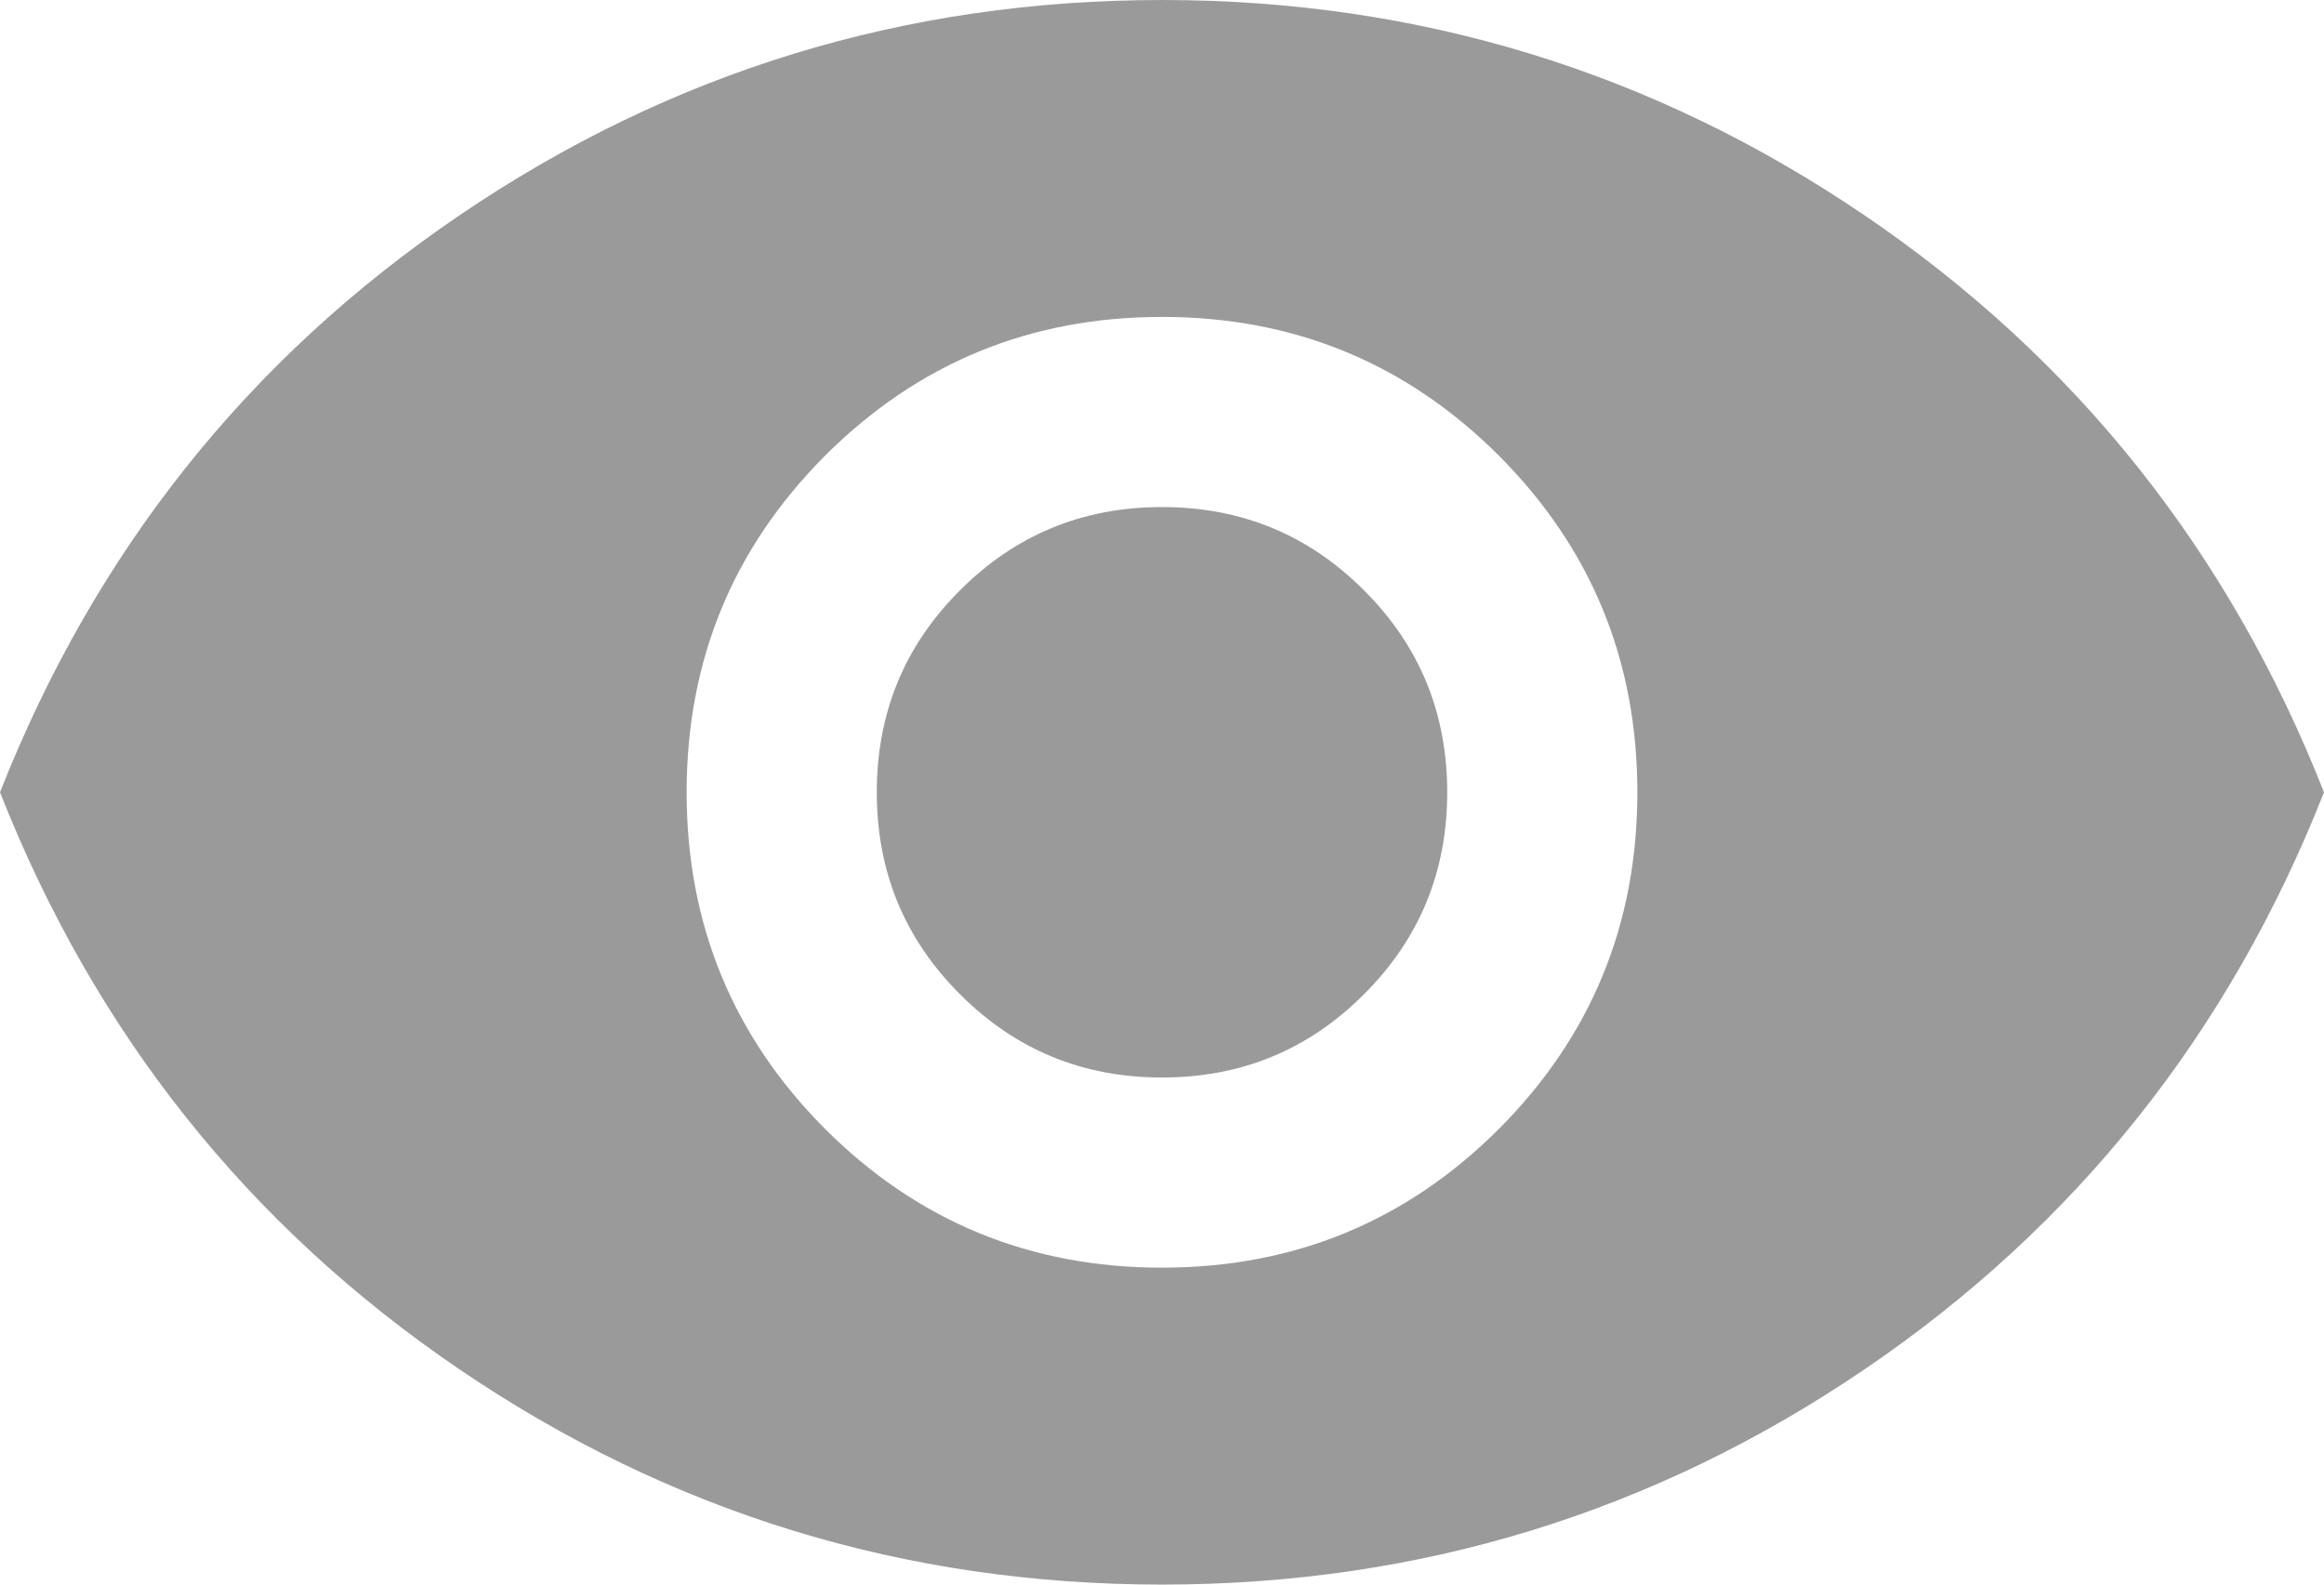 <svg width="22" height="15" viewBox="0 0 22 15" fill="none" xmlns="http://www.w3.org/2000/svg">
<path d="M11 12C12.25 12 13.312 11.562 14.188 10.688C15.062 9.812 15.5 8.75 15.5 7.5C15.5 6.25 15.062 5.188 14.188 4.312C13.312 3.438 12.25 3 11 3C9.75 3 8.688 3.438 7.812 4.312C6.938 5.188 6.5 6.25 6.5 7.5C6.5 8.75 6.938 9.812 7.812 10.688C8.688 11.562 9.75 12 11 12ZM11 10.2C10.25 10.2 9.613 9.938 9.088 9.412C8.562 8.887 8.3 8.25 8.3 7.5C8.3 6.75 8.562 6.112 9.088 5.588C9.613 5.062 10.25 4.8 11 4.8C11.75 4.8 12.387 5.062 12.912 5.588C13.438 6.112 13.7 6.75 13.7 7.5C13.7 8.25 13.438 8.887 12.912 9.412C12.387 9.938 11.75 10.2 11 10.2ZM11 15C8.567 15 6.35 14.321 4.35 12.963C2.35 11.604 0.9 9.783 0 7.5C0.9 5.217 2.35 3.396 4.35 2.038C6.35 0.679 8.567 0 11 0C13.433 0 15.65 0.679 17.65 2.038C19.65 3.396 21.1 5.217 22 7.5C21.1 9.783 19.65 11.604 17.65 12.963C15.65 14.321 13.433 15 11 15Z" fill="#9A9A9B"/>
</svg>
